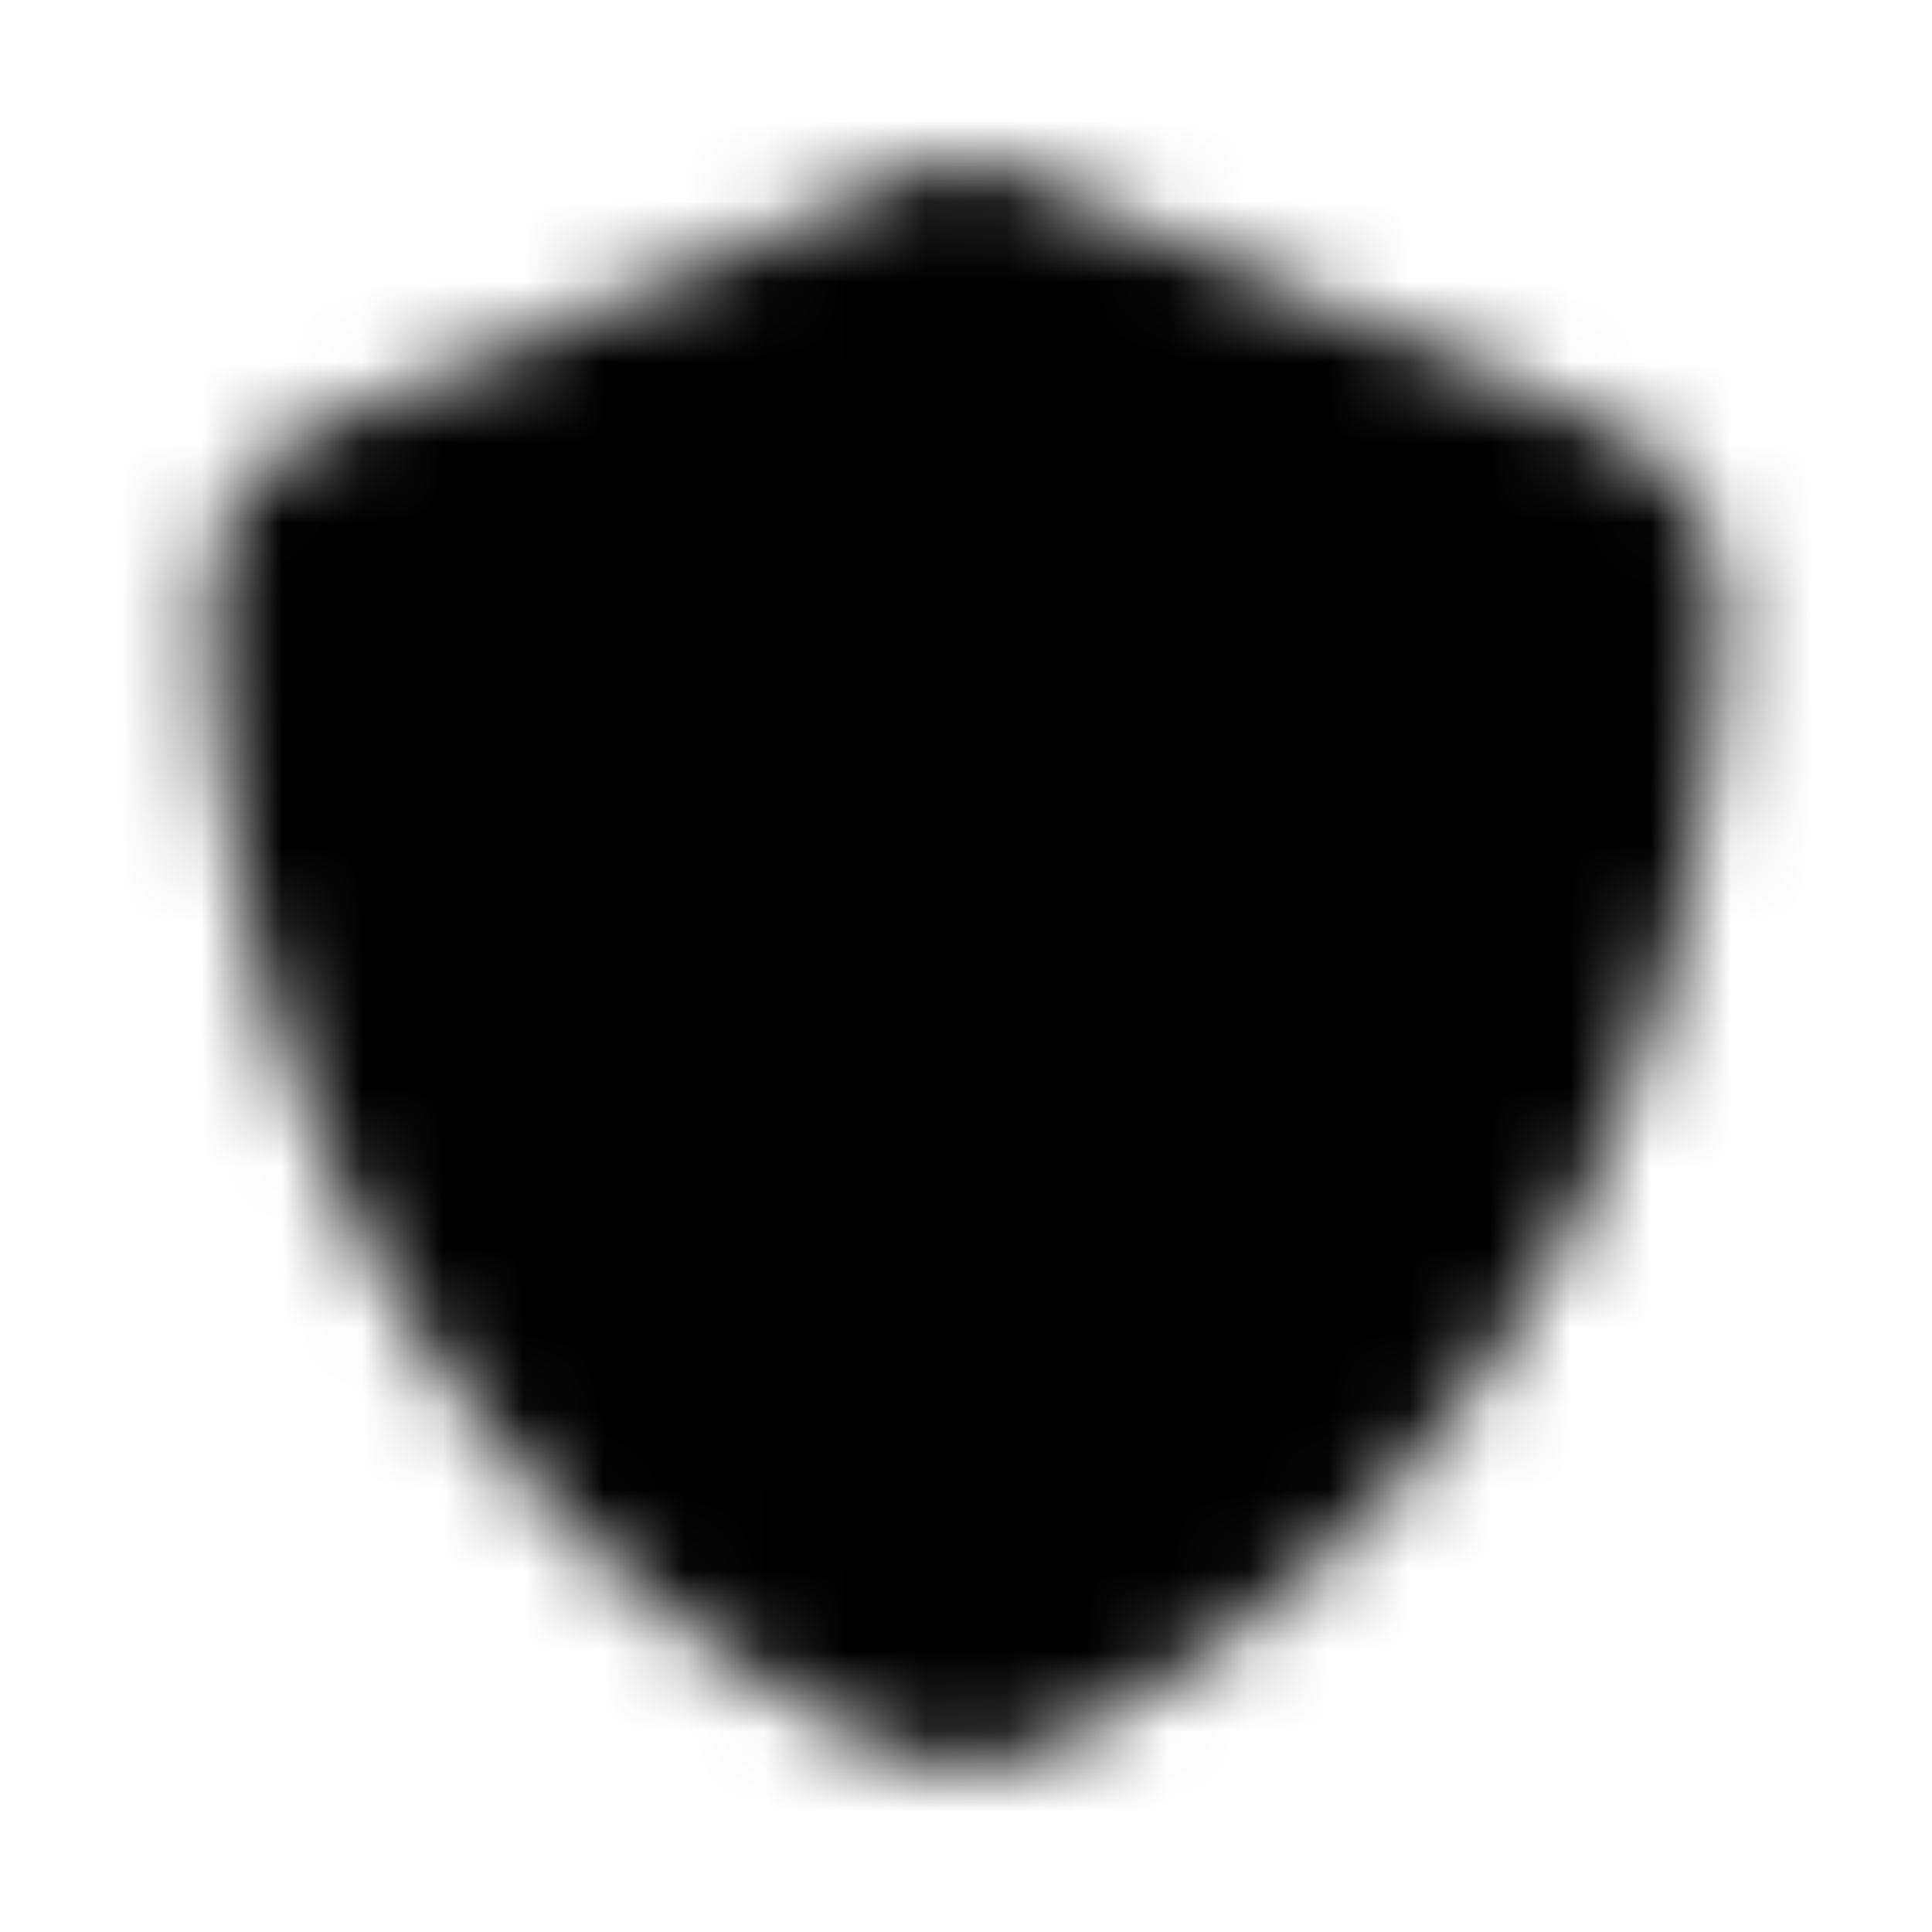 <svg xmlns="http://www.w3.org/2000/svg" width="24" height="24" fill="currentColor" class="icon-shield-solid" viewBox="0 0 24 24">
  <mask id="a" width="20" height="20" x="2" y="2" maskUnits="userSpaceOnUse" style="mask-type:alpha">
    <path d="M12 2c.156 0 .352.04.508.117l7.344 3.125c.86.39 1.523 1.211 1.523 2.227-.039 3.906-1.64 10.976-8.36 14.218a2.4 2.4 0 0 1-2.07 0c-6.718-3.242-8.32-10.312-8.32-14.218-.039-1.016.625-1.836 1.485-2.227l7.343-3.125C11.61 2.04 11.805 2 12 2"/>
  </mask>
  <g mask="url(#a)">
    <path d="M0 0h24v24H0z"/>
  </g>
</svg>